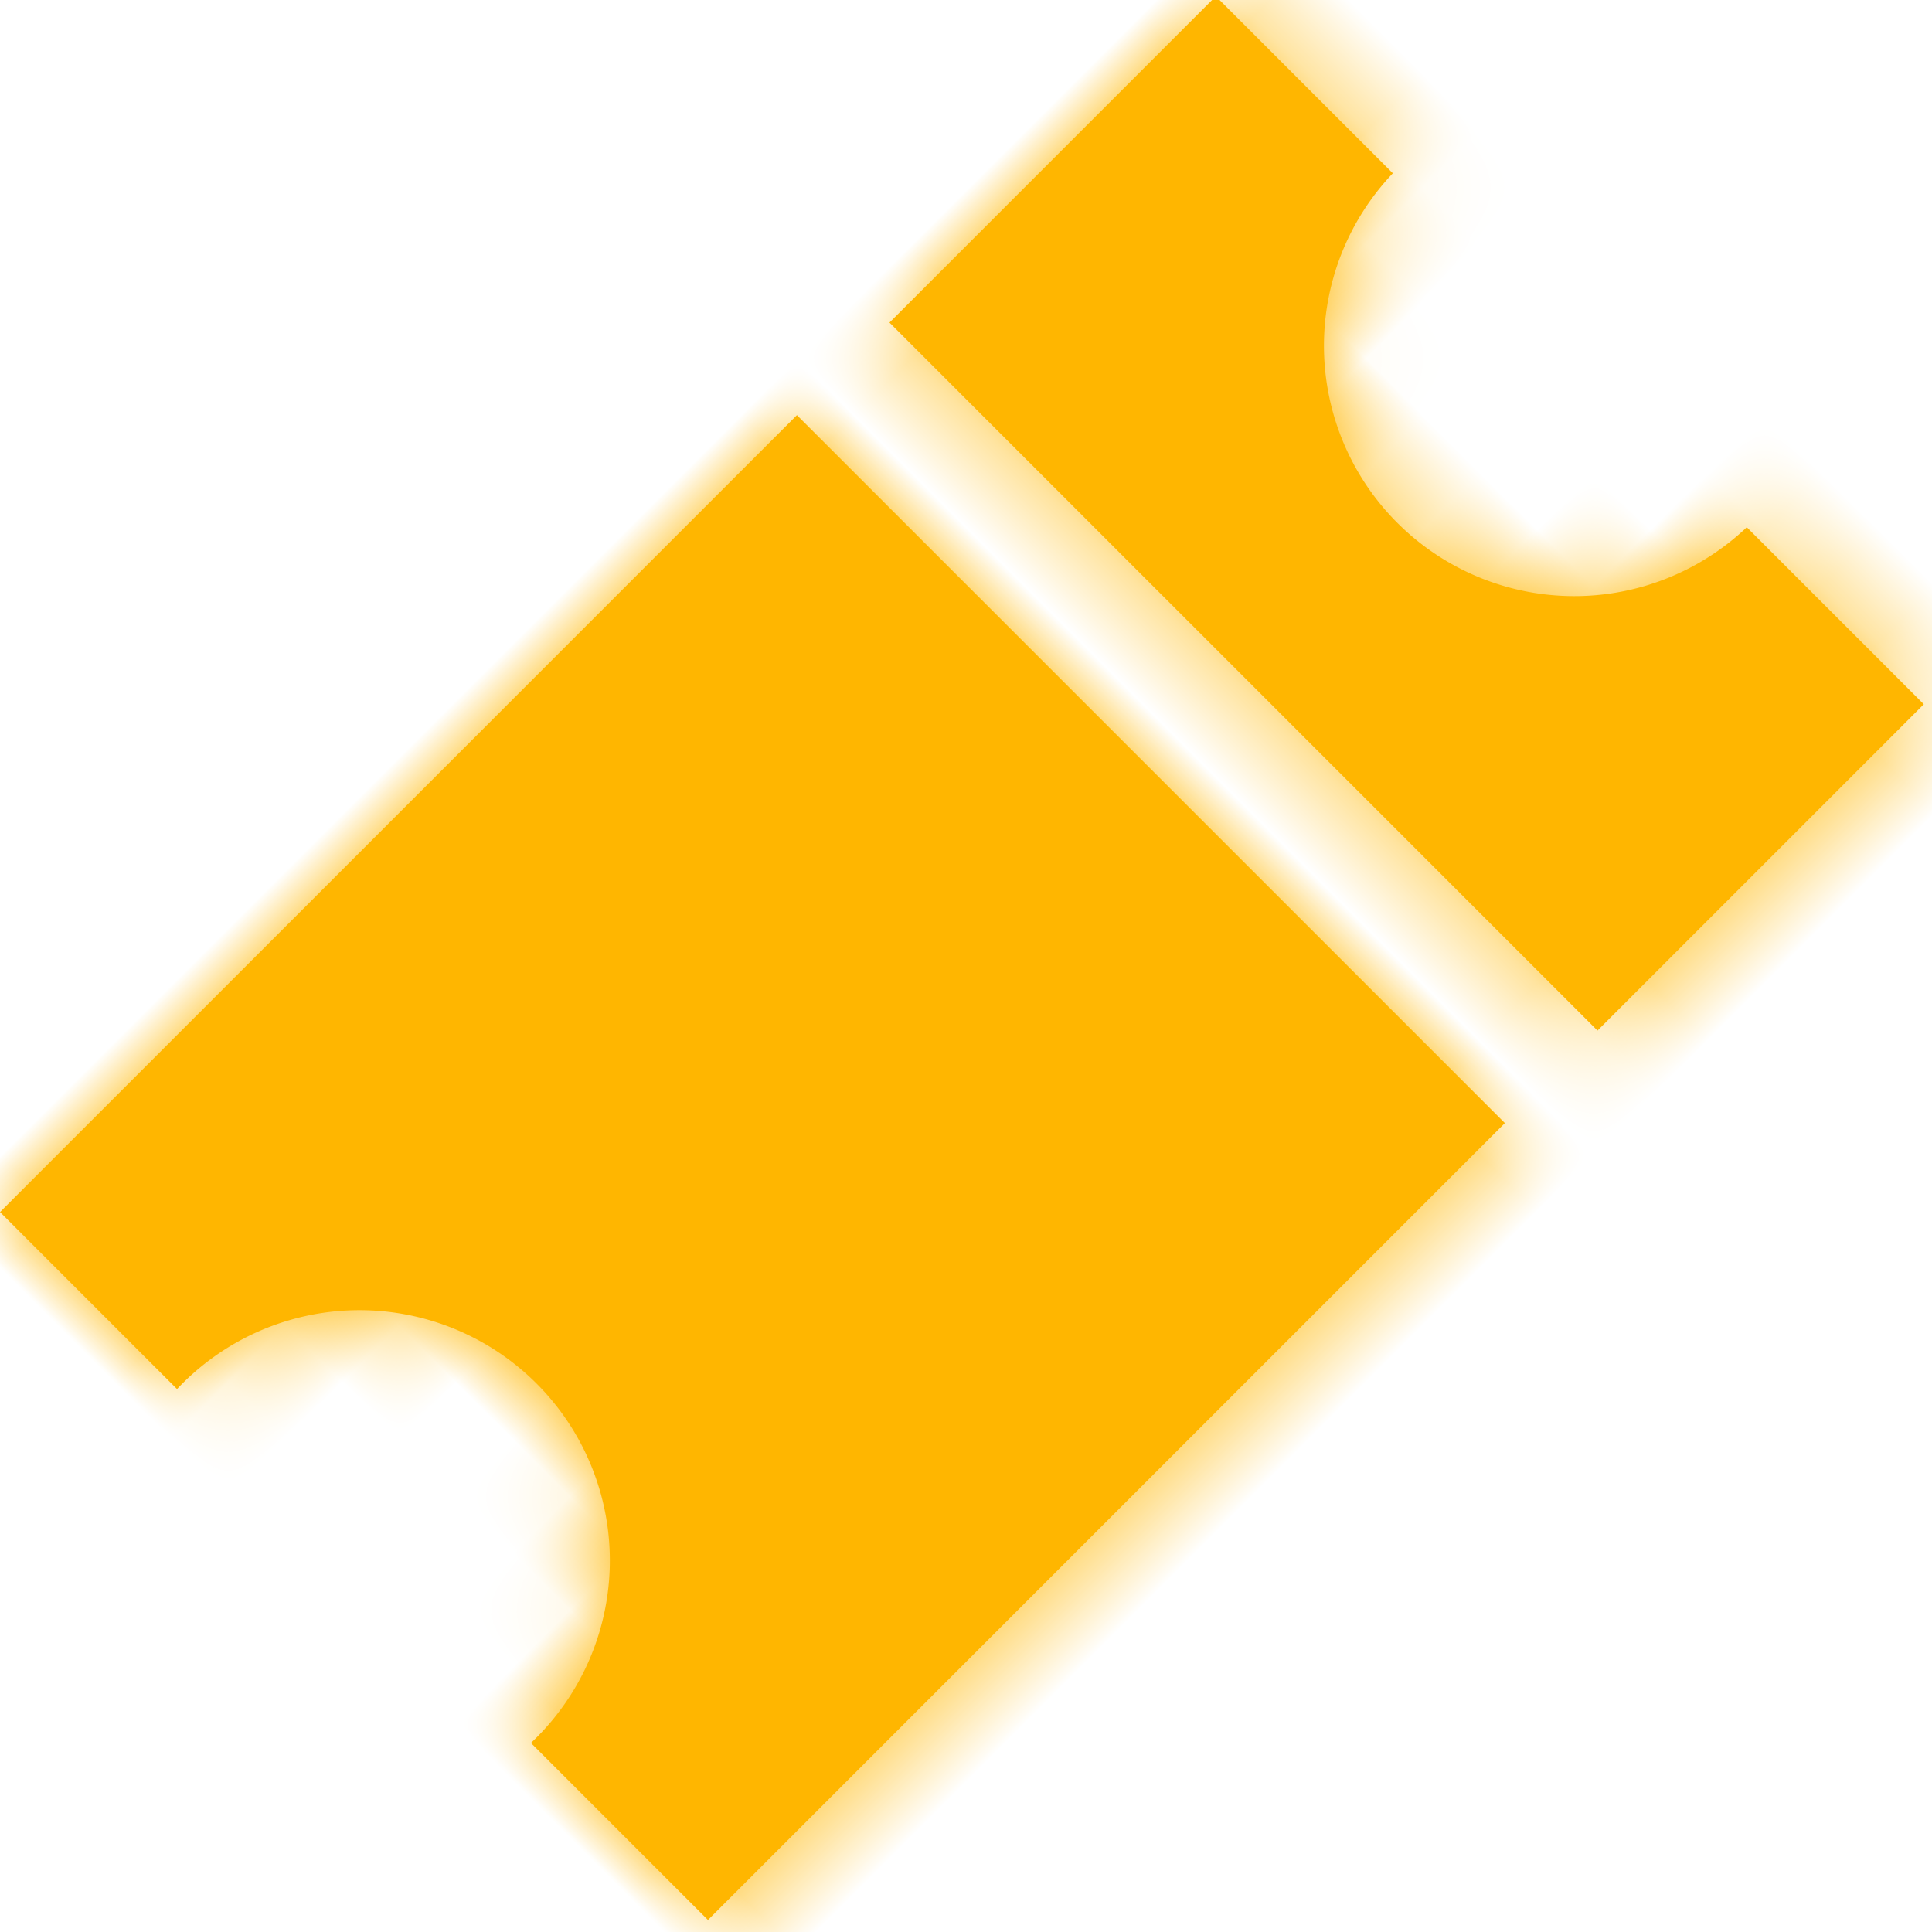 <svg xmlns="http://www.w3.org/2000/svg" xmlns:xlink="http://www.w3.org/1999/xlink" width="24" height="24" viewBox="0 0 24 24"><defs><path id="a" d="M14 0v12.437H0v-3.11A3.11 3.11 0 1 0 0 3.11V0h14zm1.626 0h5.733v3.11a3.11 3.11 0 0 0 0 6.218v3.11h-5.733V0z"/></defs><g fill="none" fill-rule="evenodd" transform="rotate(-45 18.175 7.528)"><mask id="b" fill="#fff"><use xlink:href="#a"/></mask><use fill="#ffb600" xlink:href="#a"/><g fill="#ffb600" mask="url(#b)"><path d="M-1-6h24v24H-1z"/></g></g></svg>